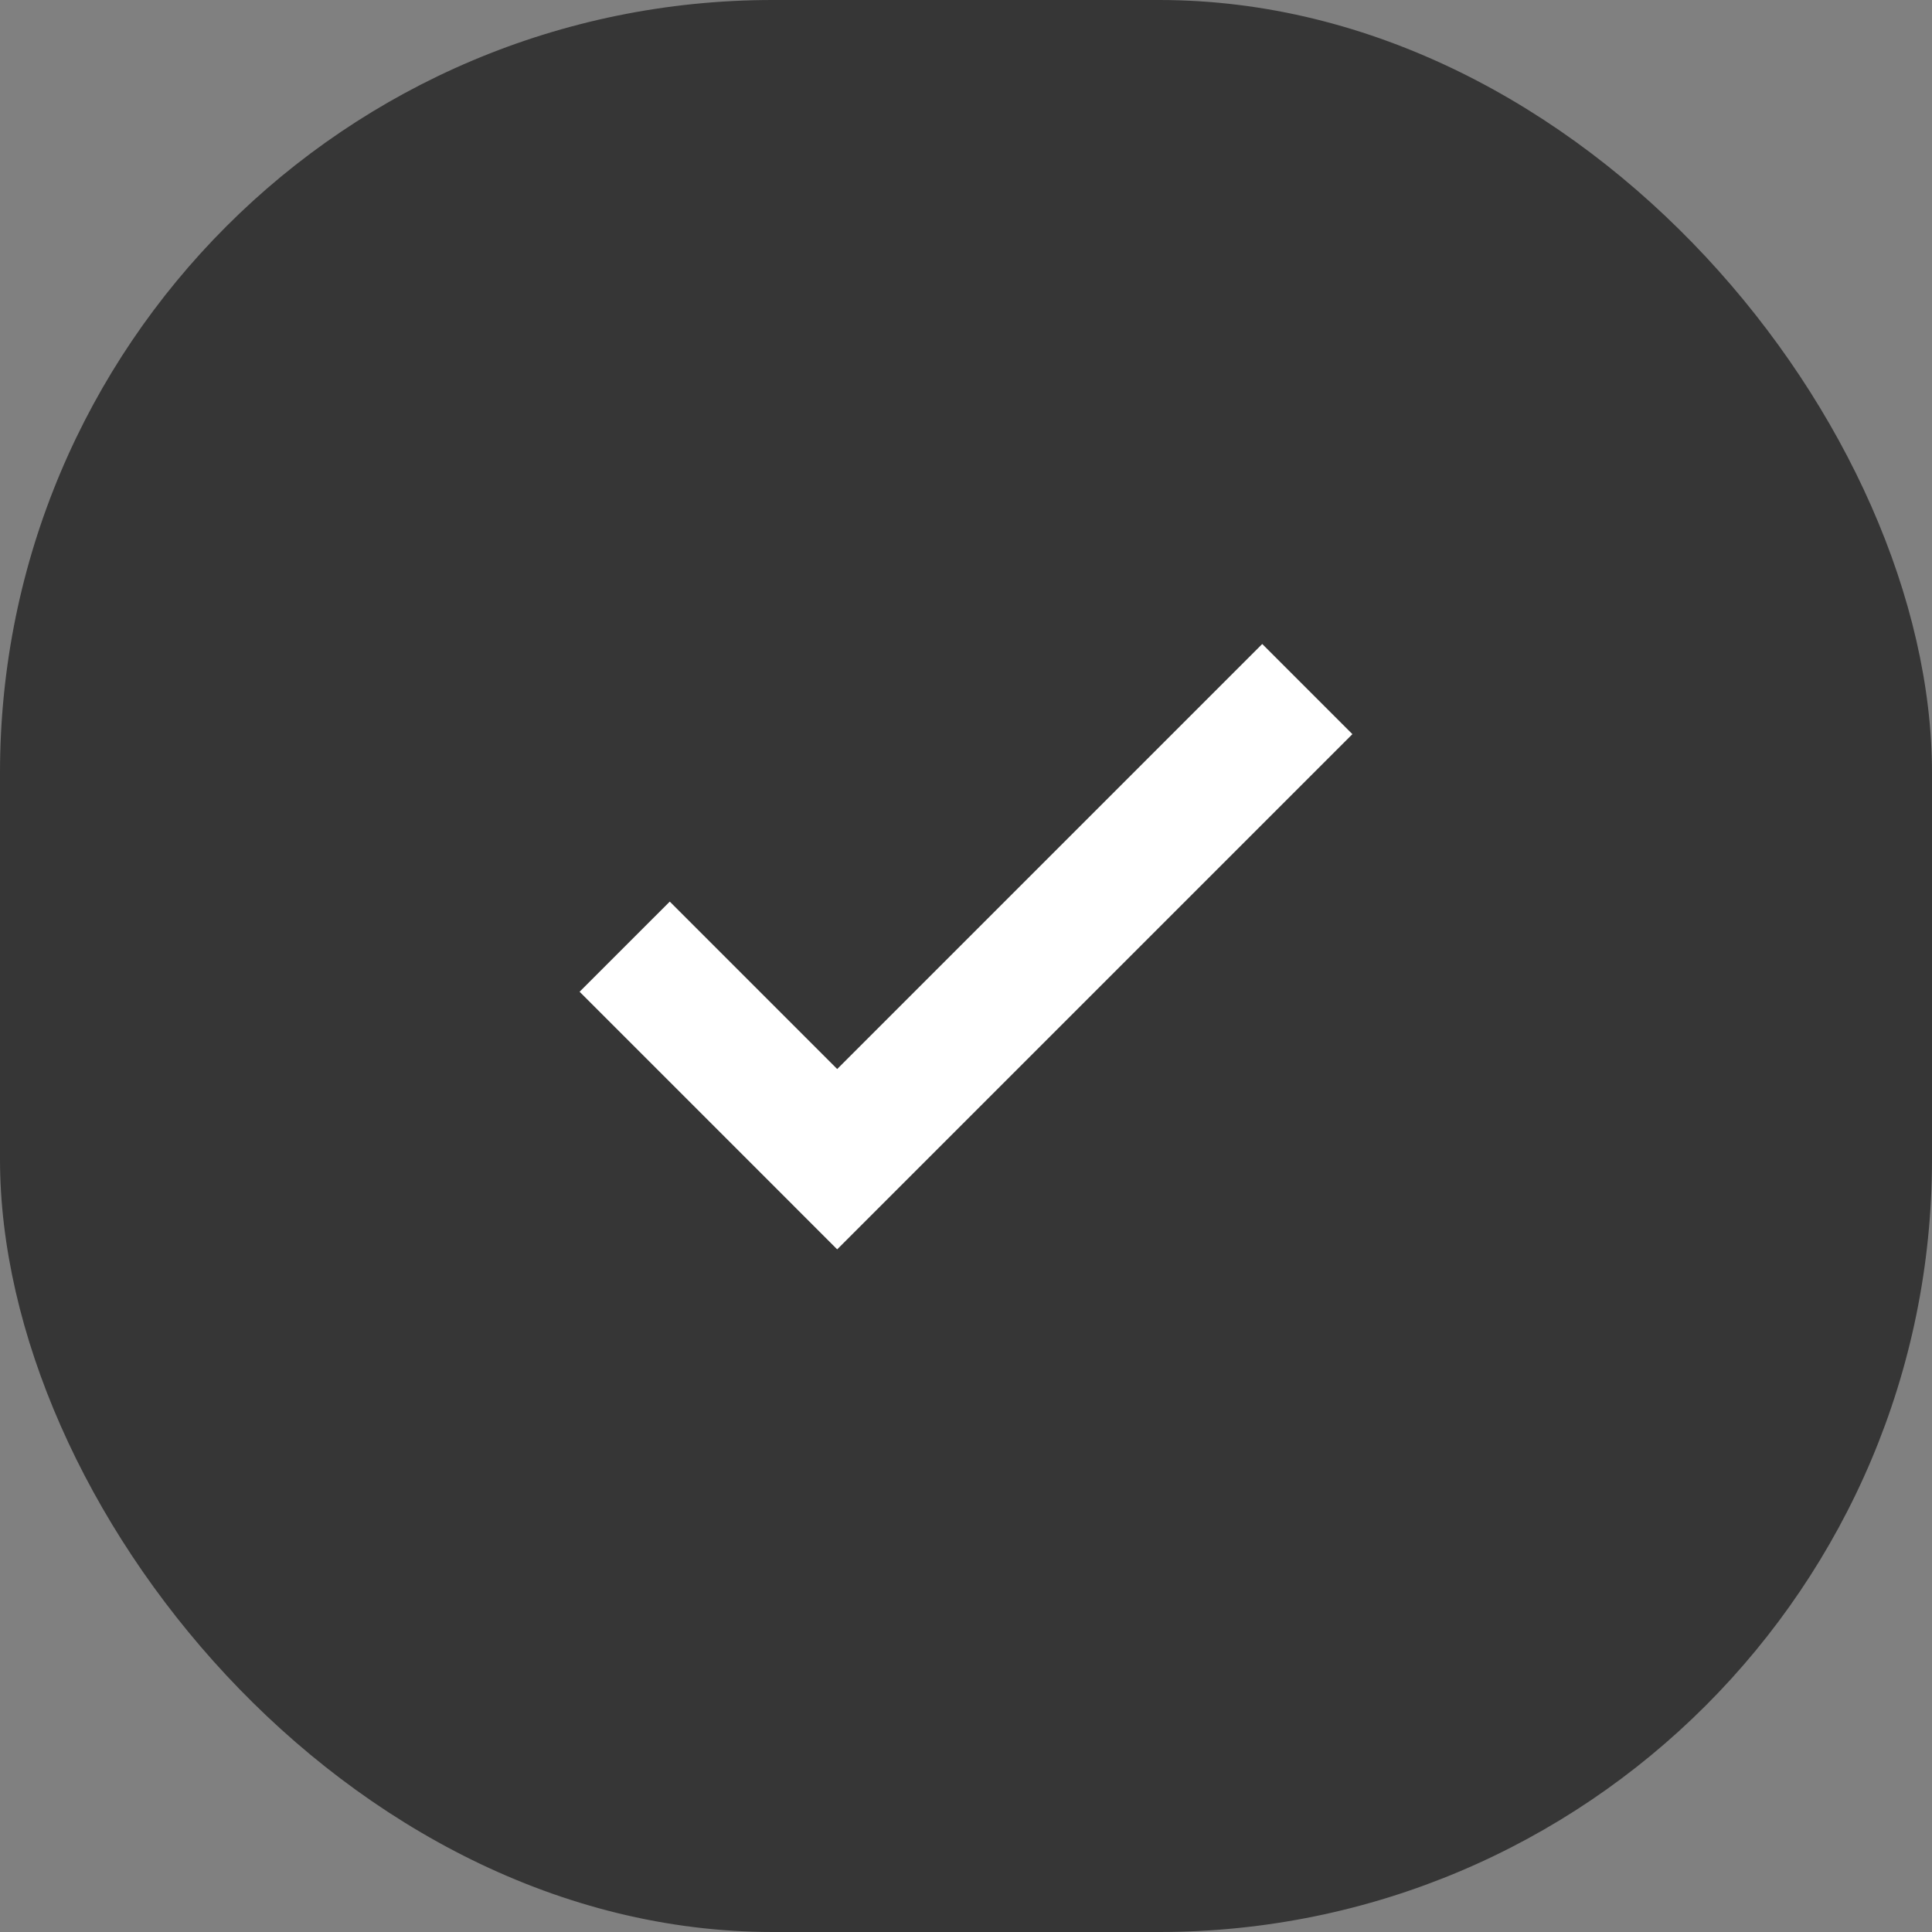 <svg width="30" height="30" viewBox="0 0 30 30" fill="none" xmlns="http://www.w3.org/2000/svg">
<rect x="0" y="0" width="30" height="30" fill="#808080" stroke="none"/>
<rect width="30" height="30" rx="12" fill="#363636"/>
<mask id="mask0_1021_2" style="mask-type:alpha" maskUnits="userSpaceOnUse" x="3" y="3" width="24" height="24">
<rect x="3" y="3" width="24" height="24" fill="#D9D9D9"/>
</mask>
<g mask="url(#mask0_1021_2)">
<path d="M13 19.4L9 15.4L10.4 14L13 16.6L19.6 10L21 11.4L13 19.4Z" fill="white"/>
</g>
</svg>

